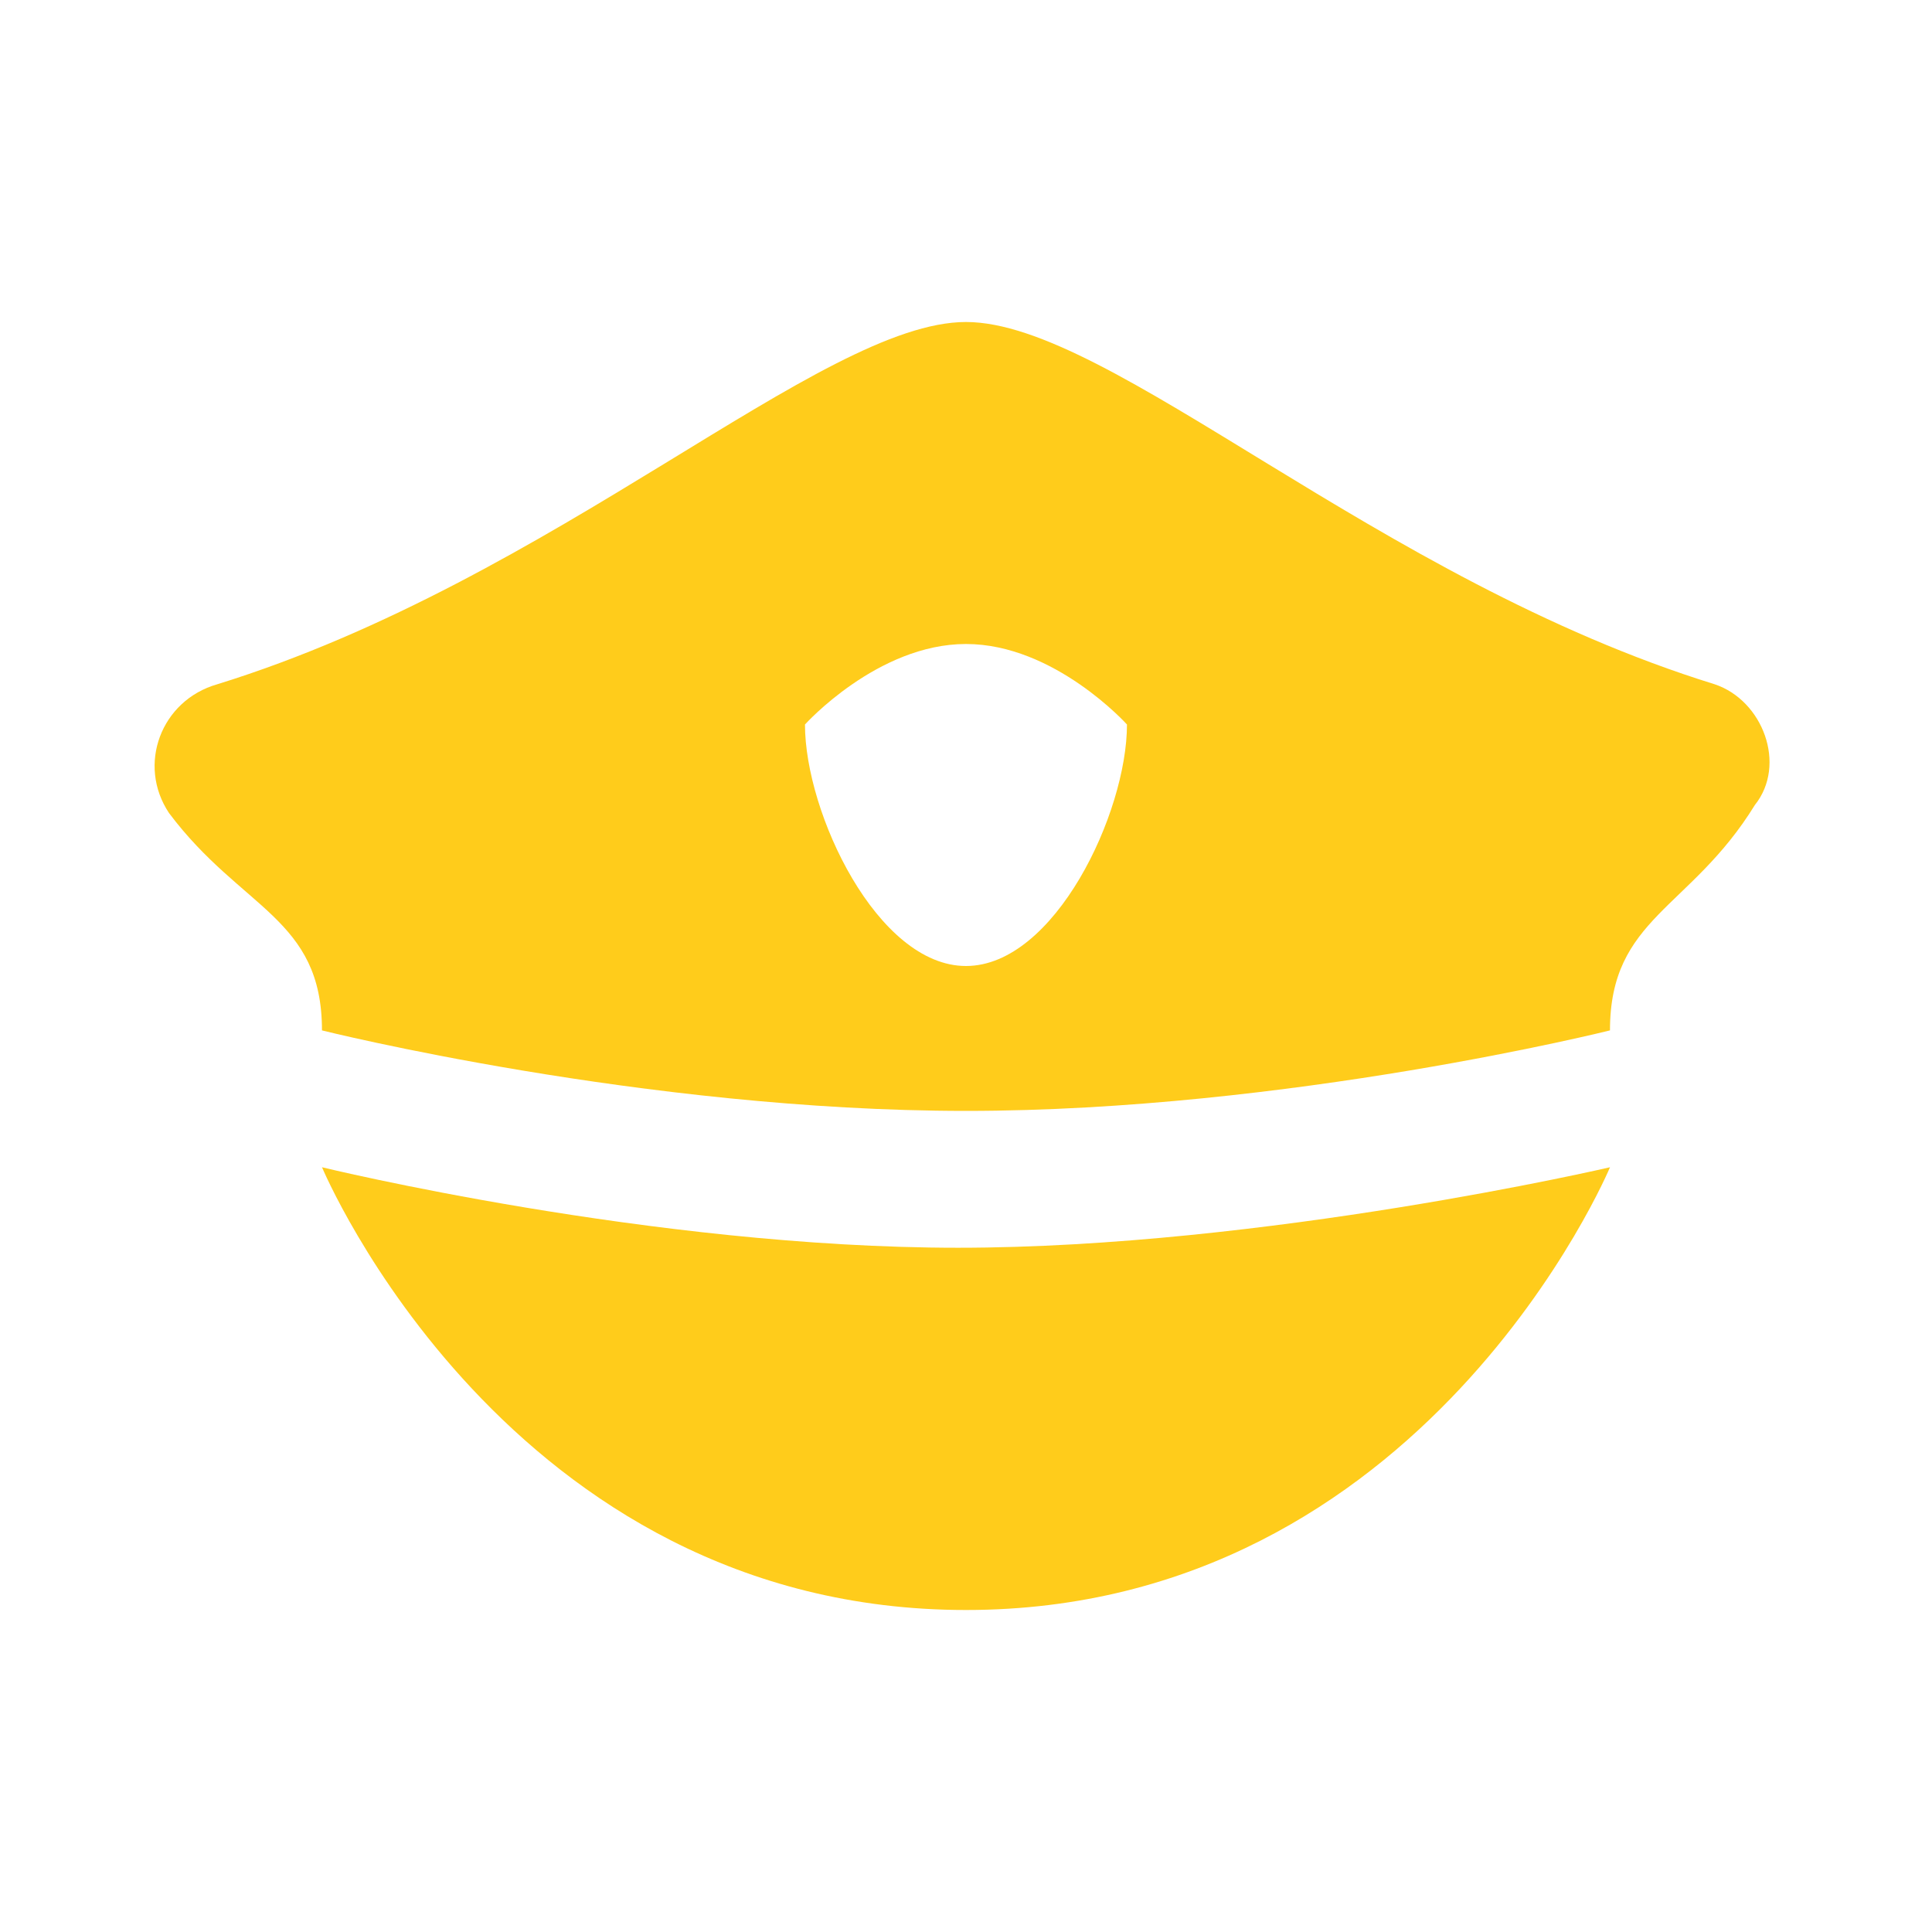 <svg width="72" height="72" viewBox="0 0 72 72" fill="none" xmlns="http://www.w3.org/2000/svg">
<path d="M60 43.5C60 43.5 53.1 60 36 60C18.9 60 12 43.5 12 43.5C12 43.5 24.3 46.5 35.7 46.5C47.1 46.5 60 43.5 60 43.5Z" fill="#FFCC1B"/>
<path d="M63.899 25.5C51.299 21.6 41.399 12 35.999 12C30.599 12 20.699 21.6 8.099 25.5C5.999 26.1 5.099 28.5 6.299 30.3C8.999 33.9 11.999 34.2 11.999 38.4C11.999 38.4 23.999 41.4 35.999 41.4C47.999 41.4 59.999 38.4 59.999 38.4C59.999 34.2 62.999 33.9 65.399 30C66.599 28.5 65.699 26.1 63.899 25.5ZM35.999 36C32.699 36 29.999 30.3 29.999 27C29.999 27 32.699 24 35.999 24C39.299 24 41.999 27 41.999 27C41.999 30.3 39.299 36 35.999 36Z" fill="#FFCC1B"/>
</svg>
